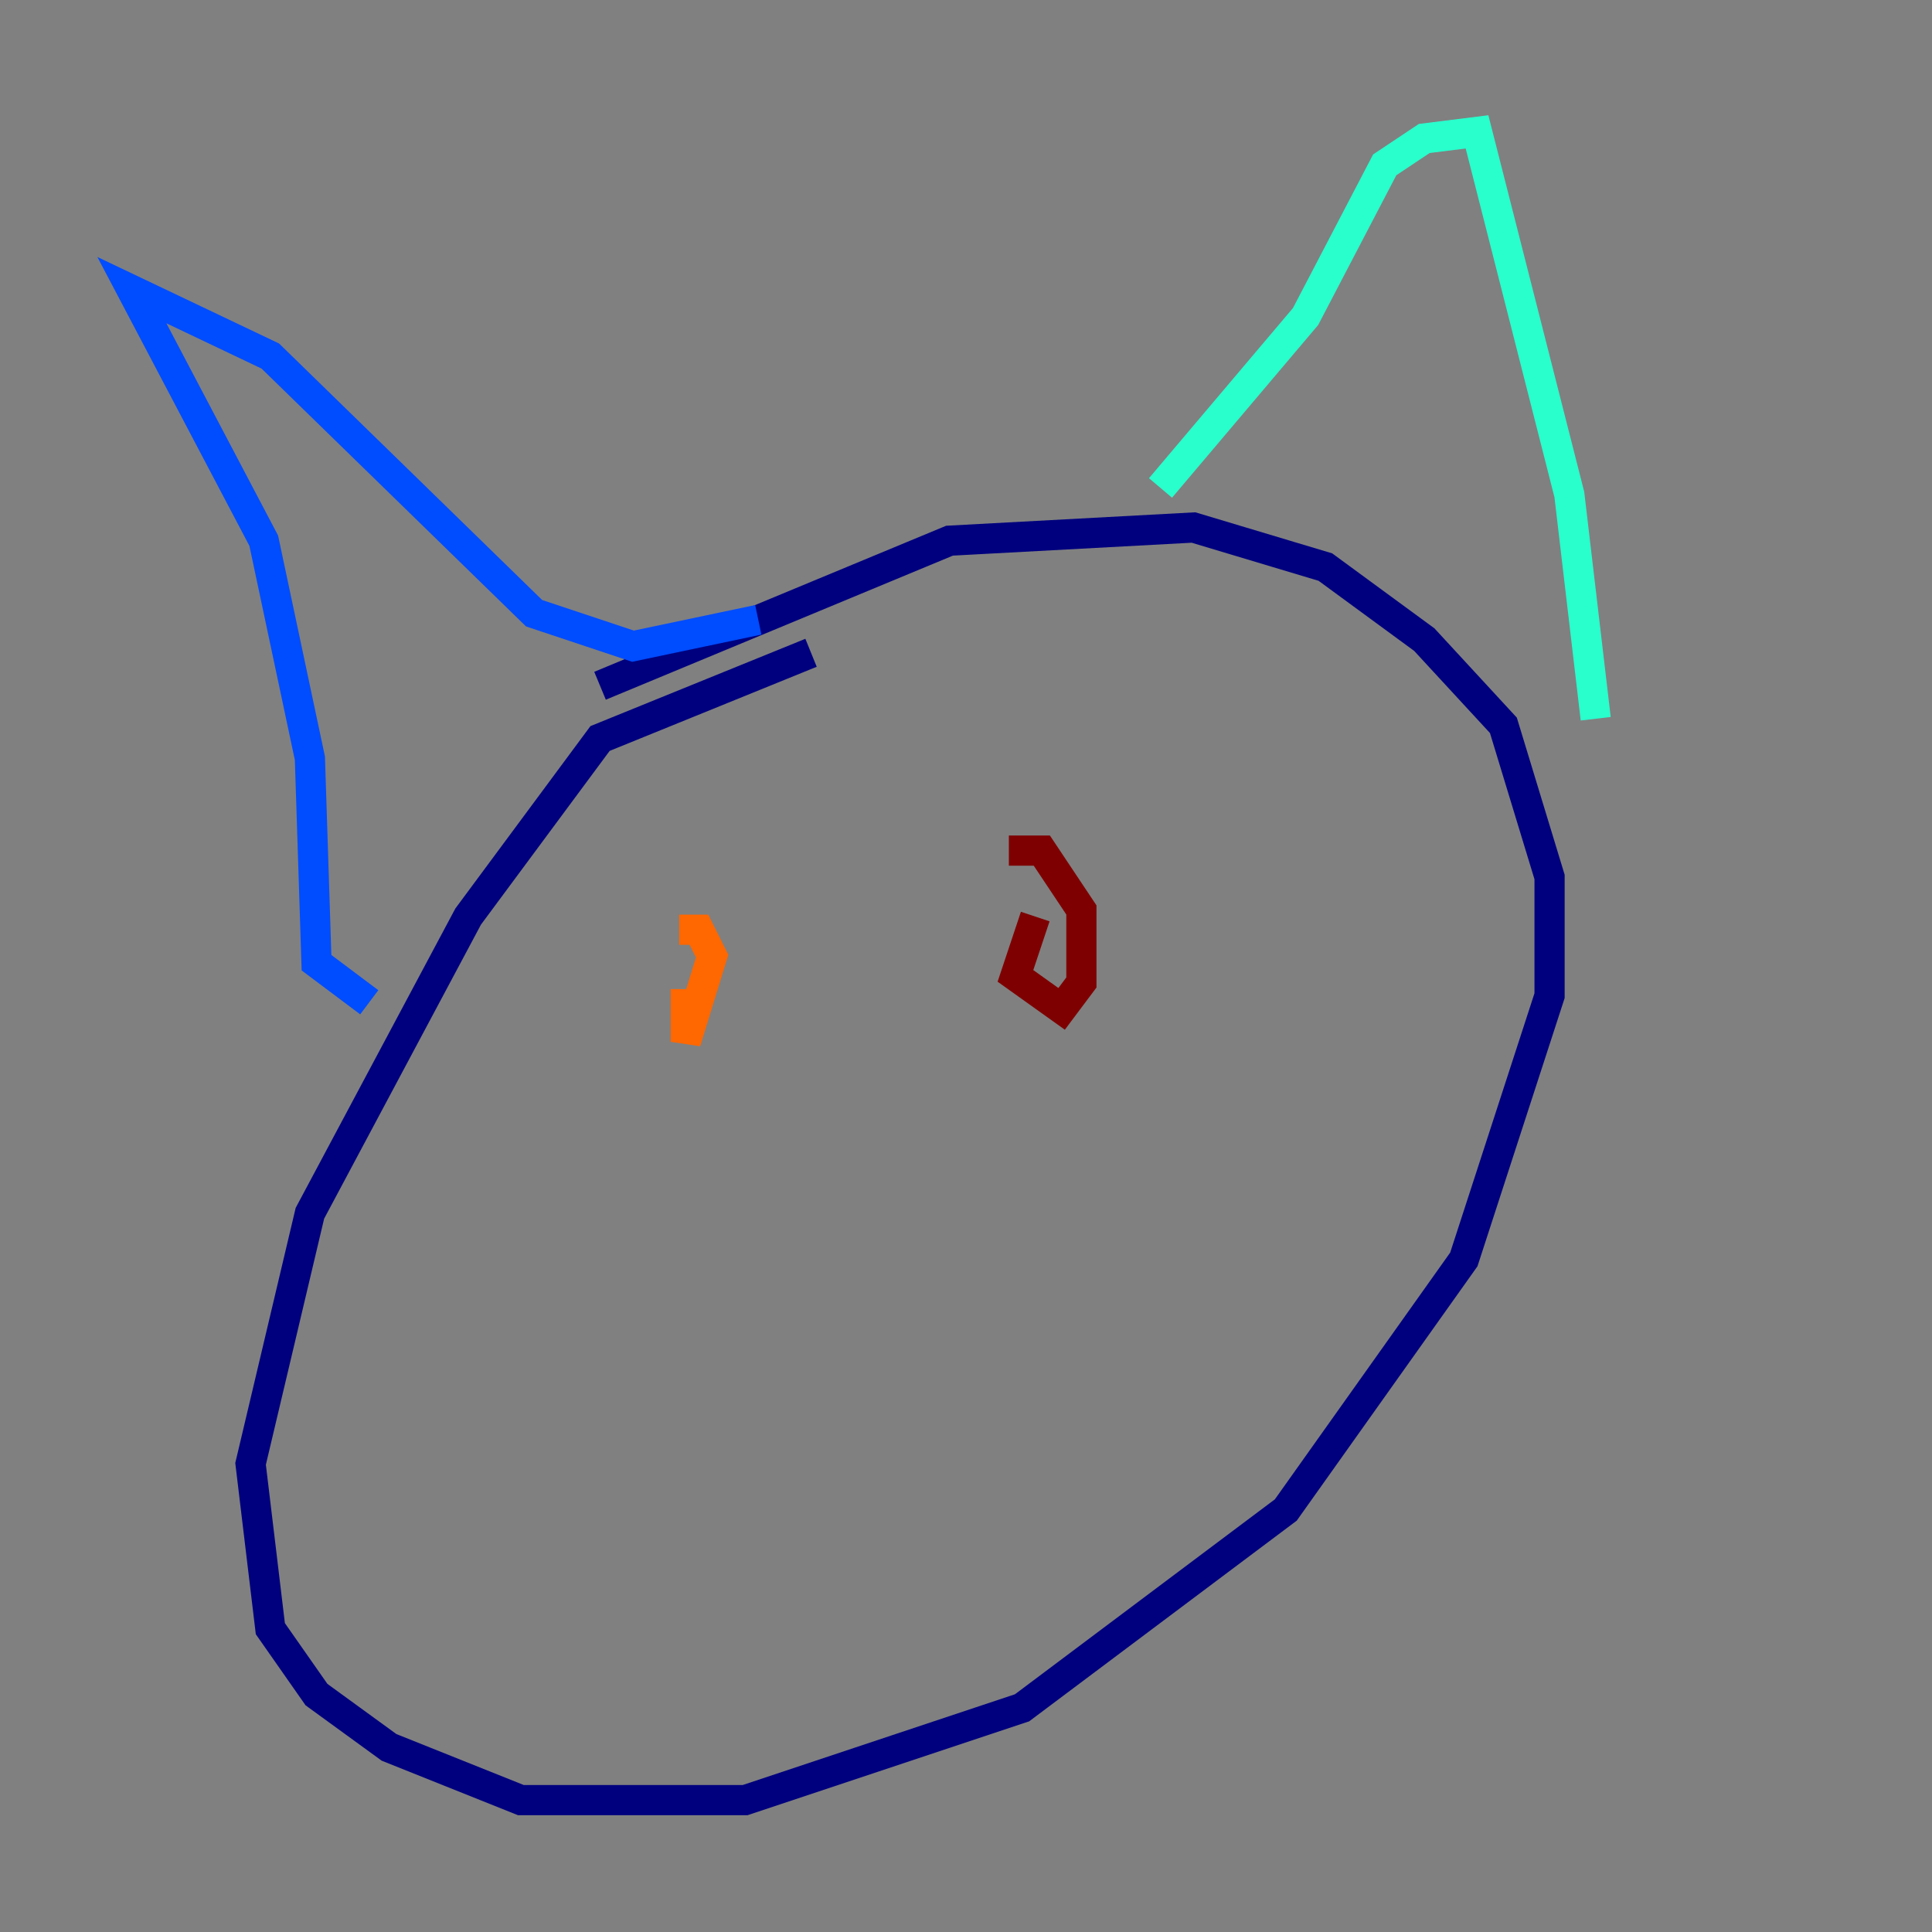 <?xml version="1.0" encoding="utf-8" ?>
<svg baseProfile="tiny" height="128" version="1.2" viewBox="0,0,128,128" width="128" xmlns="http://www.w3.org/2000/svg" xmlns:ev="http://www.w3.org/2001/xml-events" xmlns:xlink="http://www.w3.org/1999/xlink"><rect x="0" y="0" width="128" height="128" fill="#808080" stroke="none"/><defs /><polyline fill="none" points="53.734,43.249 39.754,48.928 31.017,60.724 20.532,80.382 16.601,96.983 17.911,107.904 20.969,112.273 25.775,115.768 34.512,119.263 49.365,119.263 67.713,113.147 85.188,100.041 96.983,83.44 102.662,65.966 102.662,58.102 99.604,48.055 94.362,42.375 87.809,37.57 79.072,34.949 62.908,35.822 39.754,45.433" stroke="#00007f" stroke-width="2" /><polyline fill="none" points="24.464,66.403 20.969,63.782 20.532,50.239 17.474,35.822 8.737,19.222 17.911,23.59 35.386,40.628 41.939,42.812 50.239,41.065" stroke="#004cff" stroke-width="2" /><polyline fill="none" points="76.887,32.328 86.498,20.969 91.741,10.921 94.362,9.174 97.857,8.737 103.973,32.764 105.72,47.618" stroke="#29ffcd" stroke-width="2" /><polyline fill="none" points="48.928,62.034 48.928,62.034" stroke="#cdff29" stroke-width="2" /><polyline fill="none" points="45.433,65.529 45.433,69.024 47.181,63.345 46.307,61.597 44.997,61.597" stroke="#ff6700" stroke-width="2" /><polyline fill="none" points="68.587,60.724 67.276,64.655 70.335,66.84 71.645,65.092 71.645,60.287 69.024,56.355 66.84,56.355" stroke="#7f0000" stroke-width="2" /></svg>
